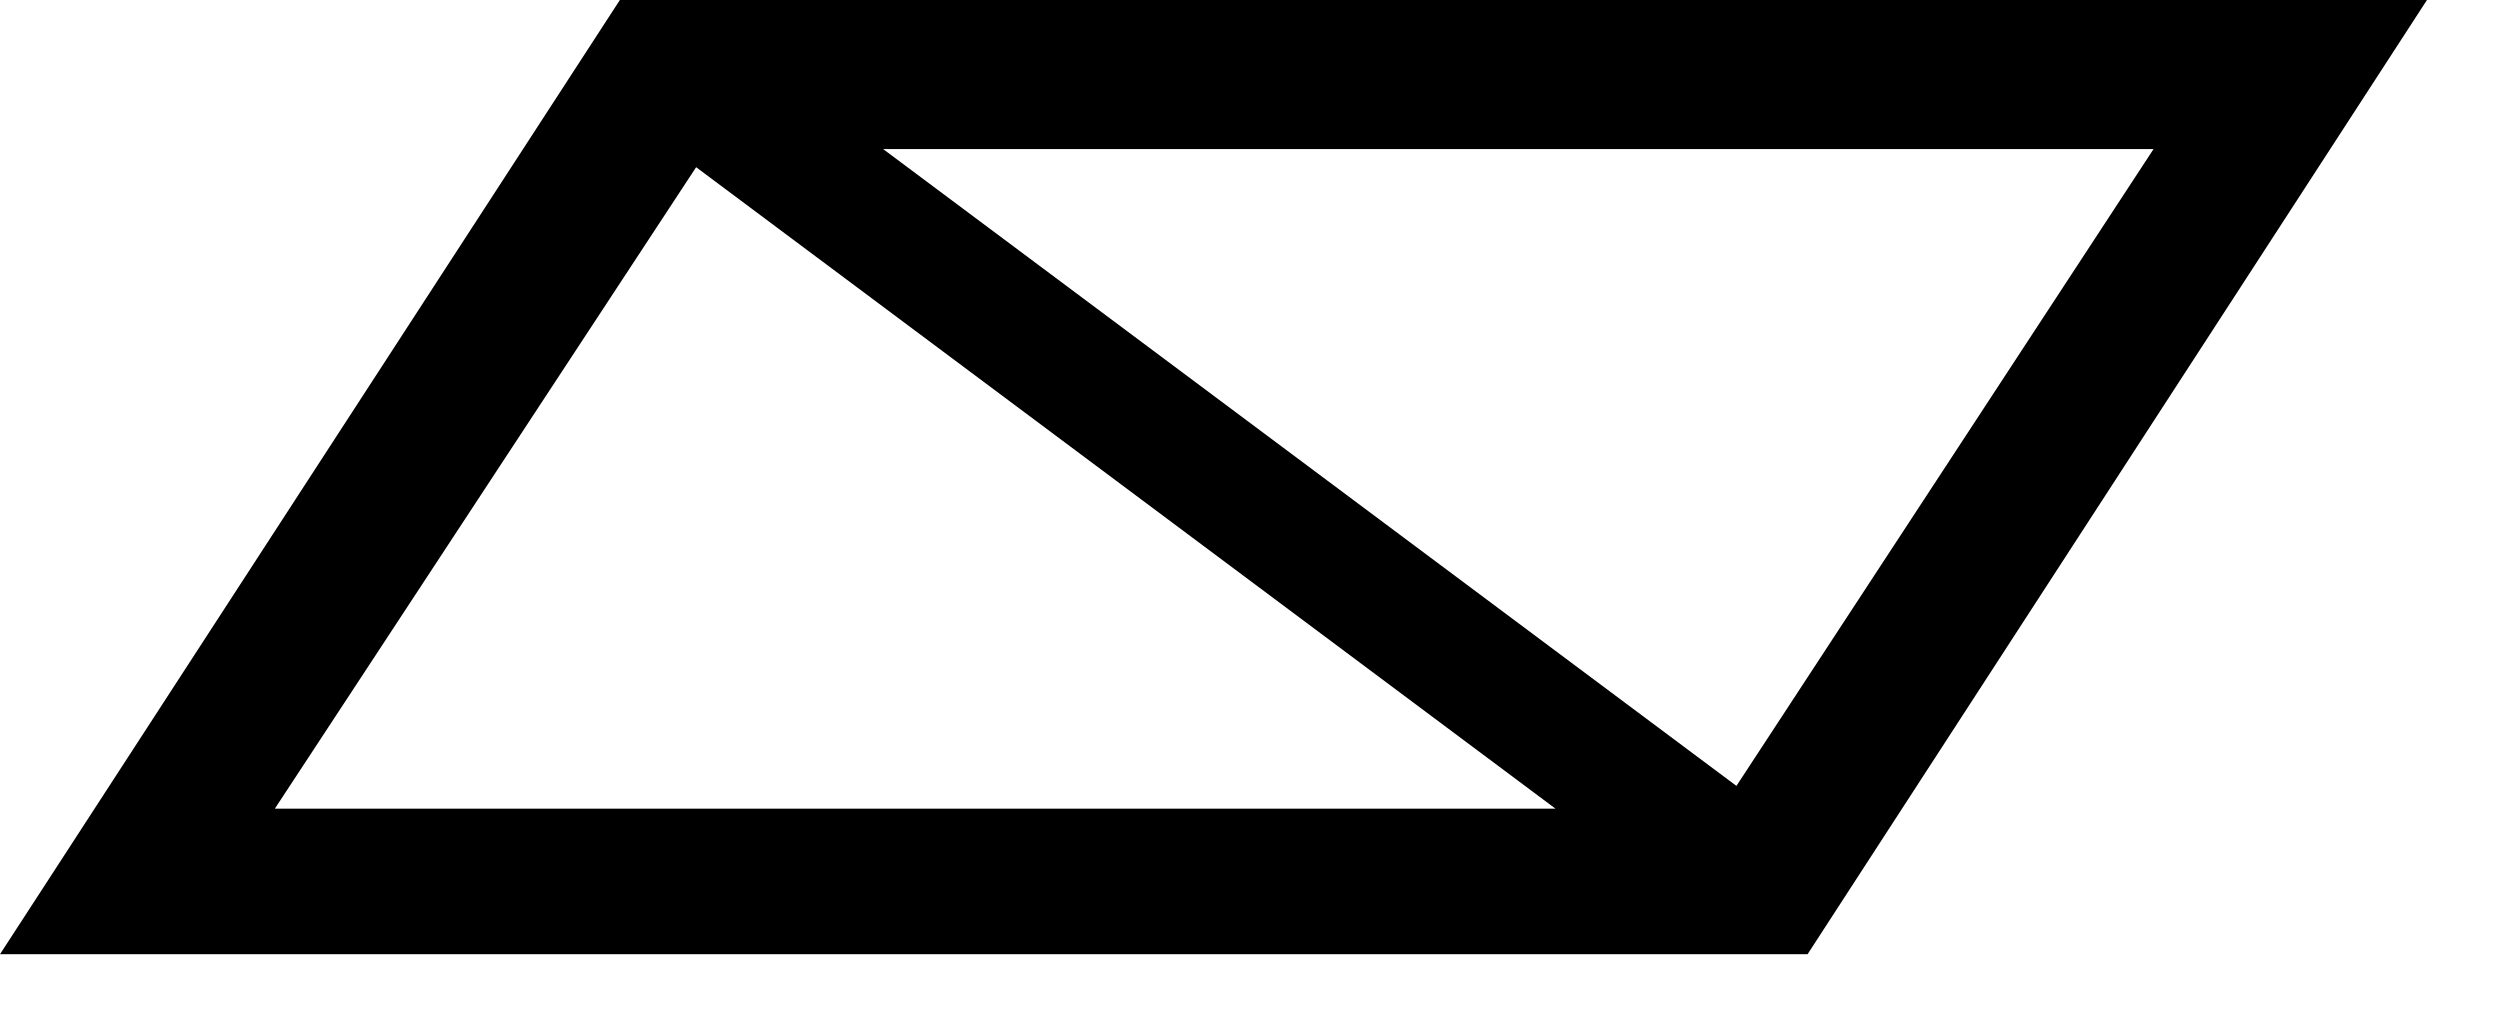 <?xml version="1.0" encoding="utf-8"?>
<!DOCTYPE svg PUBLIC "-//W3C//DTD SVG 1.1//EN" "http://www.w3.org/Graphics/SVG/1.1/DTD/svg11.dtd">
<svg width="42" height="17" xmlns:xlink="http://www.w3.org/1999/xlink" xmlns:xml="http://www.w3.org/XML/1998/namespace" version="1.1" xmlns="http://www.w3.org/2000/svg">
  <g transform="translate(21, 8.5)" id="ToCenterGroup">
    <g transform="translate(0, 0)" id="TranslateGroup">
      <g transform="scale(1)" id="ScaleGroup">
        <g transform="scale(1)" id="InversionGroup">
          <g transform="rotate(0, 0, 0)" id="RotateGroup">
            <g transform="translate(-21, -8.5)" id="ToOriginGroup">
              <rect x="0" y="0" width="42" height="17" id="RawSize" style="fill:none;" />
              <path d="M30.367 16.031 L40.773 0 L10.414 0 L0 16.031 L30.367 16.031 z M29.172 13.203 L14.836 2.504 L36.18 2.504 L29.172 13.203 z M11.695 2.809 L26.133 13.586 L4.617 13.586 L11.695 2.809 z" />
            </g>
          </g>
        </g>
      </g>
    </g>
  </g>
</svg>